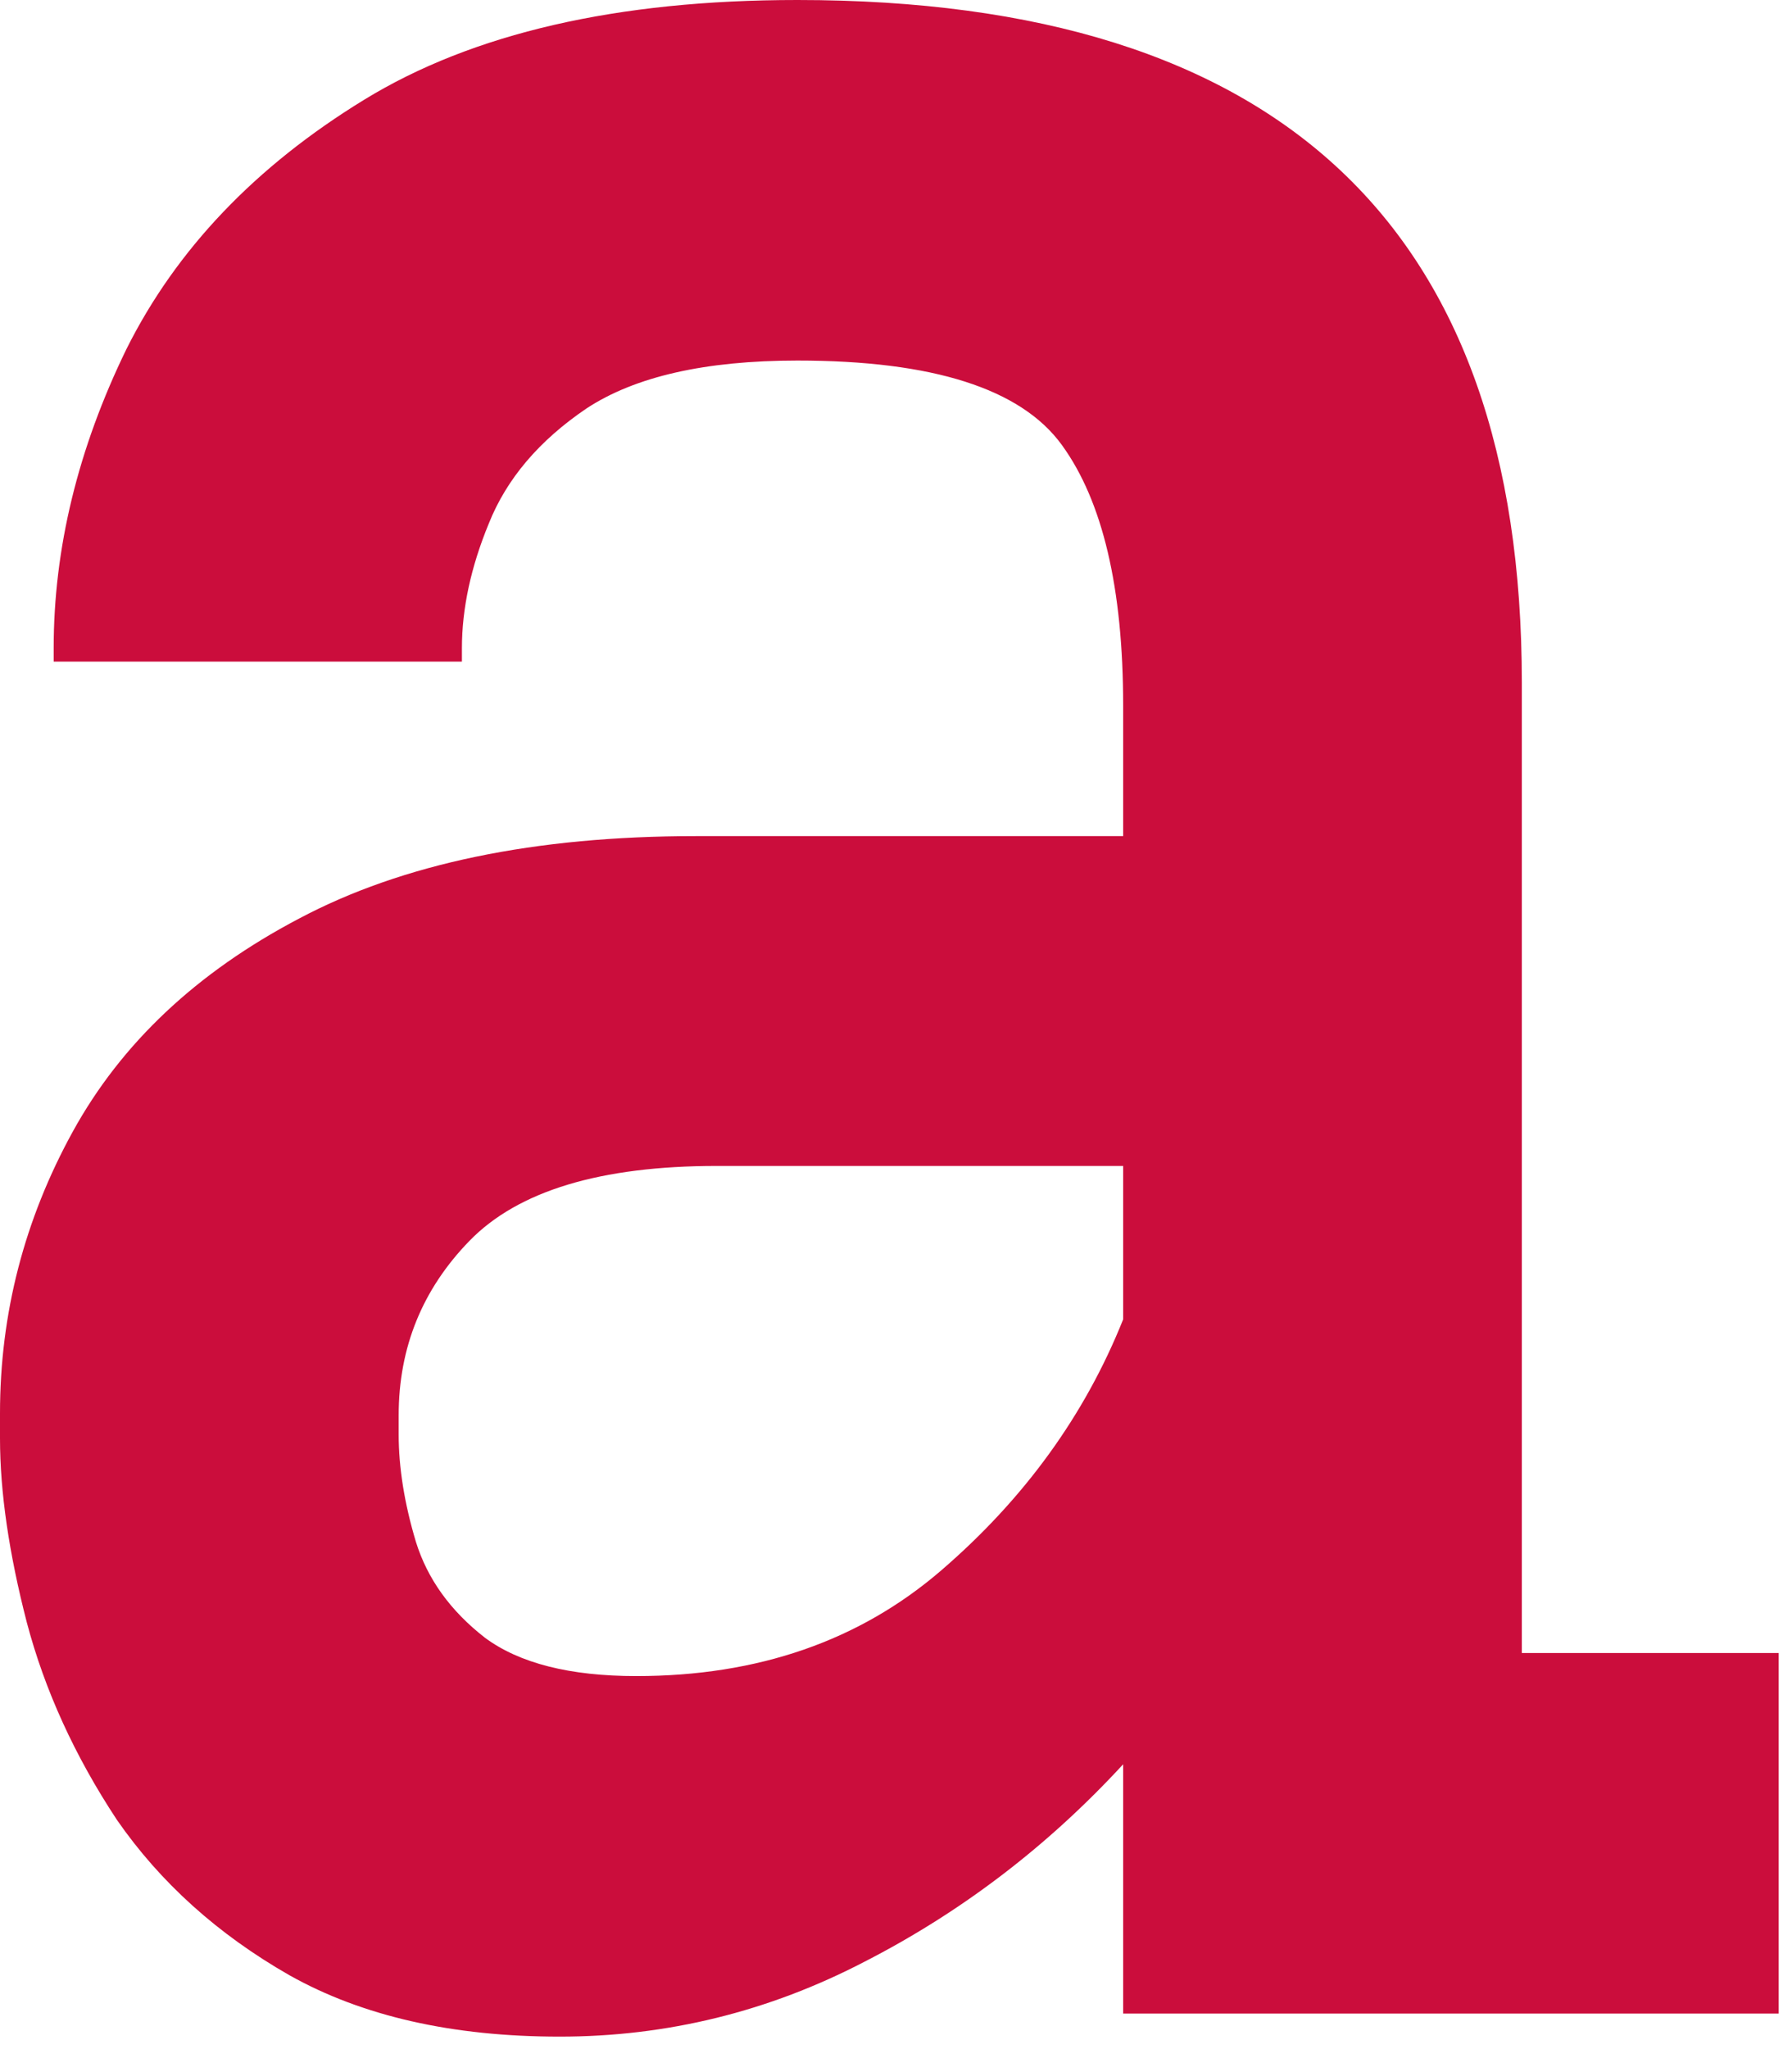 <svg width="21" height="24" viewBox="0 0 21 24" fill="none" xmlns="http://www.w3.org/2000/svg">
<path d="M6.559 23.854C5.301 23.854 4.245 23.614 3.392 23.135C2.553 22.656 1.879 22.049 1.37 21.315C0.876 20.567 0.524 19.796 0.314 19.002C0.105 18.193 0 17.475 0 16.846V16.554C0 15.386 0.285 14.285 0.854 13.252C1.423 12.219 2.306 11.388 3.504 10.759C4.717 10.115 6.267 9.793 8.153 9.793H13.162V8.266C13.162 6.888 12.922 5.87 12.443 5.211C11.964 4.552 10.931 4.223 9.344 4.223C8.266 4.223 7.442 4.41 6.873 4.784C6.319 5.159 5.937 5.608 5.728 6.132C5.518 6.641 5.413 7.128 5.413 7.592V7.749H0.629V7.592C0.629 6.424 0.913 5.256 1.482 4.088C2.066 2.92 2.995 1.947 4.268 1.168C5.54 0.389 7.232 0 9.344 0C15.004 0 17.834 2.665 17.834 7.996V19.361H20.844V23.584H13.162V20.664C12.279 21.622 11.268 22.394 10.13 22.977C9.007 23.561 7.816 23.854 6.559 23.854ZM8.4 13.656C7.038 13.656 6.072 13.948 5.503 14.532C4.949 15.101 4.672 15.783 4.672 16.576V16.801C4.672 17.19 4.739 17.609 4.874 18.059C5.009 18.493 5.278 18.867 5.683 19.182C6.087 19.481 6.678 19.631 7.457 19.631C8.88 19.631 10.07 19.219 11.028 18.395C12.002 17.557 12.713 16.576 13.162 15.453V13.656H8.4Z" fill="#CB0D3C"/>
</svg>
